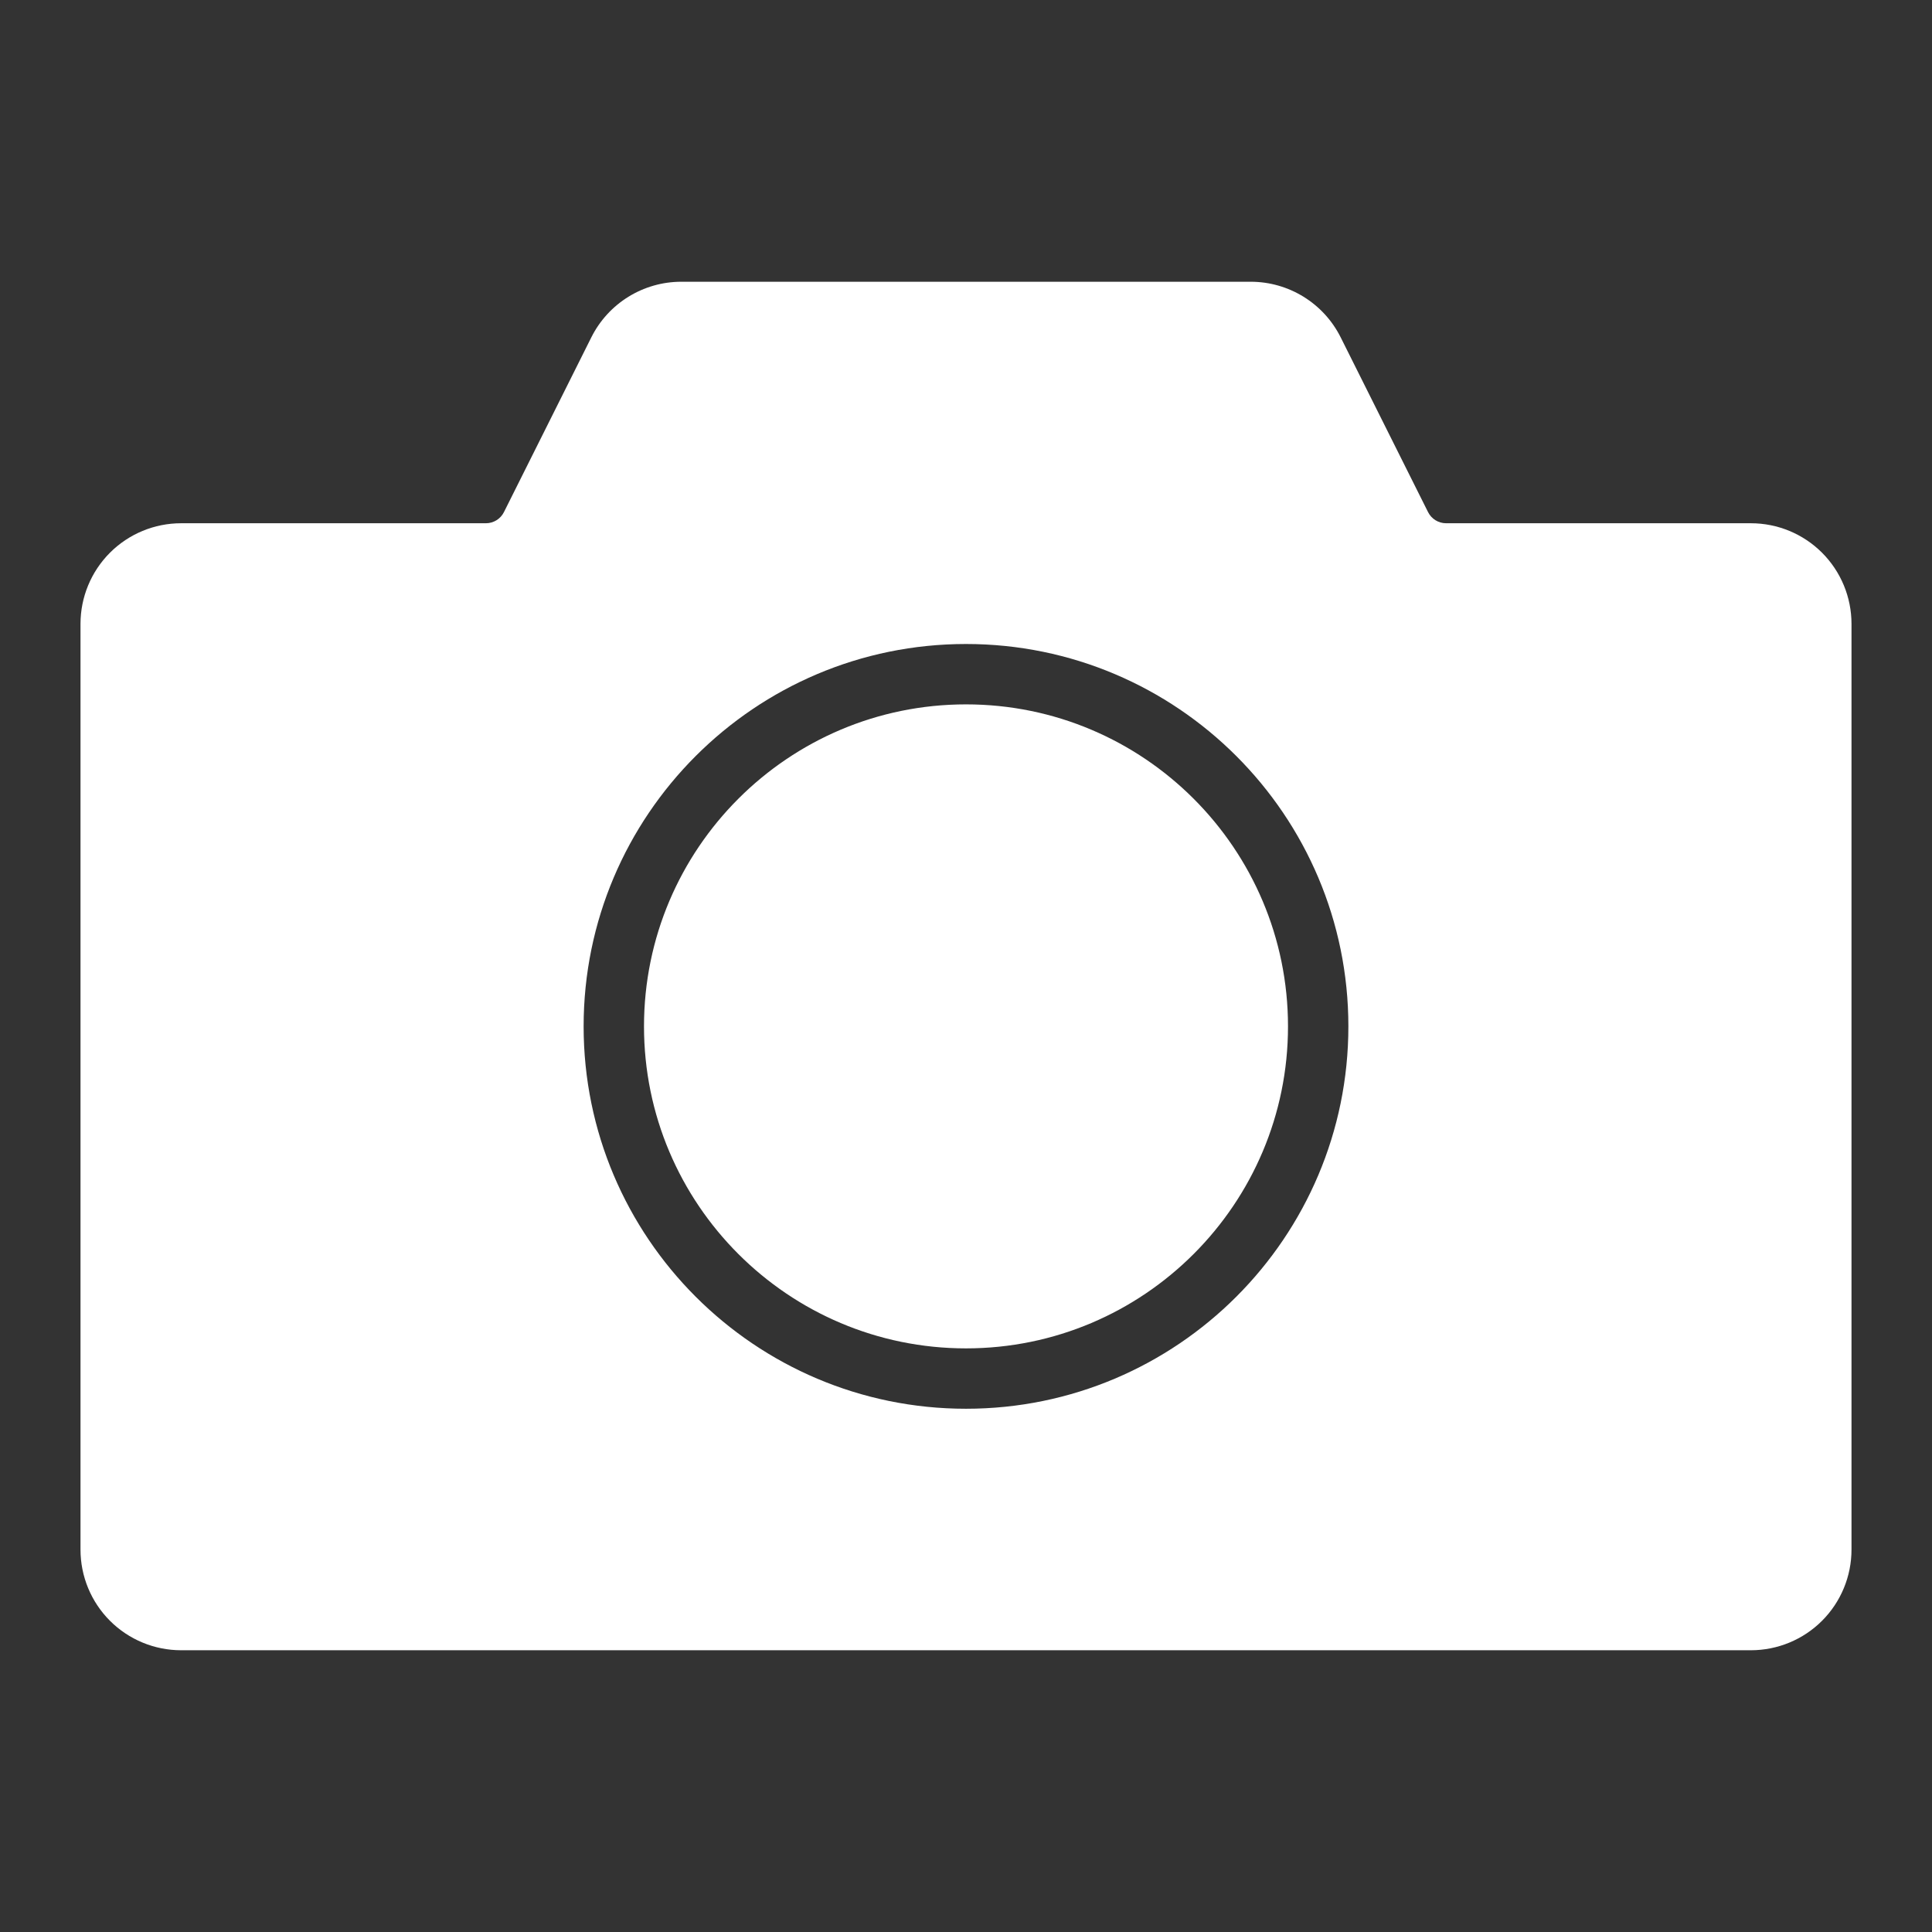 <svg clip-rule="evenodd" fill-rule="evenodd" height="512" stroke-linejoin="round" stroke-miterlimit="2" viewBox="0 0 48 48" width="512" xmlns="http://www.w3.org/2000/svg" xmlns:xlink="http://www.w3.org/1999/xlink"><rect x="0" y="0" width="48" height="48" fill="#333333" stroke="none"/><linearGradient id="_Linear1" gradientTransform="matrix(48 48 -48 48 432 0)" gradientUnits="userSpaceOnUse" x1="0" x2="1" y1="0" y2="0"><stop offset="0" stop-color="#fff"/><stop offset="1" stop-color="#fff"/></linearGradient><g transform="translate(-432)"><g id="SOLID-GRADIENT"><path d="m444.52 12.724c-.085.169-.258.276-.447.276h-7.573c-.663 0-1.299.263-1.768.732s-.732 1.105-.732 1.768v23c0 .663.263 1.299.732 1.768s1.105.732 1.768.732h39c.663 0 1.299-.263 1.768-.732s.732-1.105.732-1.768c0-4.59 0-18.41 0-23 0-.663-.263-1.299-.732-1.768s-1.105-.732-1.768-.732h-7.573c-.189 0-.362-.107-.447-.276l-2.171-4.342c-.423-.847-1.289-1.382-2.236-1.382h-14.146c-.947 0-1.813.535-2.236 1.382zm11.48 3.276c5.243 0 9.5 4.257 9.5 9.5s-4.257 9.5-9.5 9.5-9.5-4.257-9.5-9.5 4.257-9.5 9.5-9.5zm0 1.5c-4.415 0-8 3.585-8 8s3.585 8 8 8 8-3.585 8-8-3.585-8-8-8z" fill="url(#_Linear1)"/></g></g></svg>
